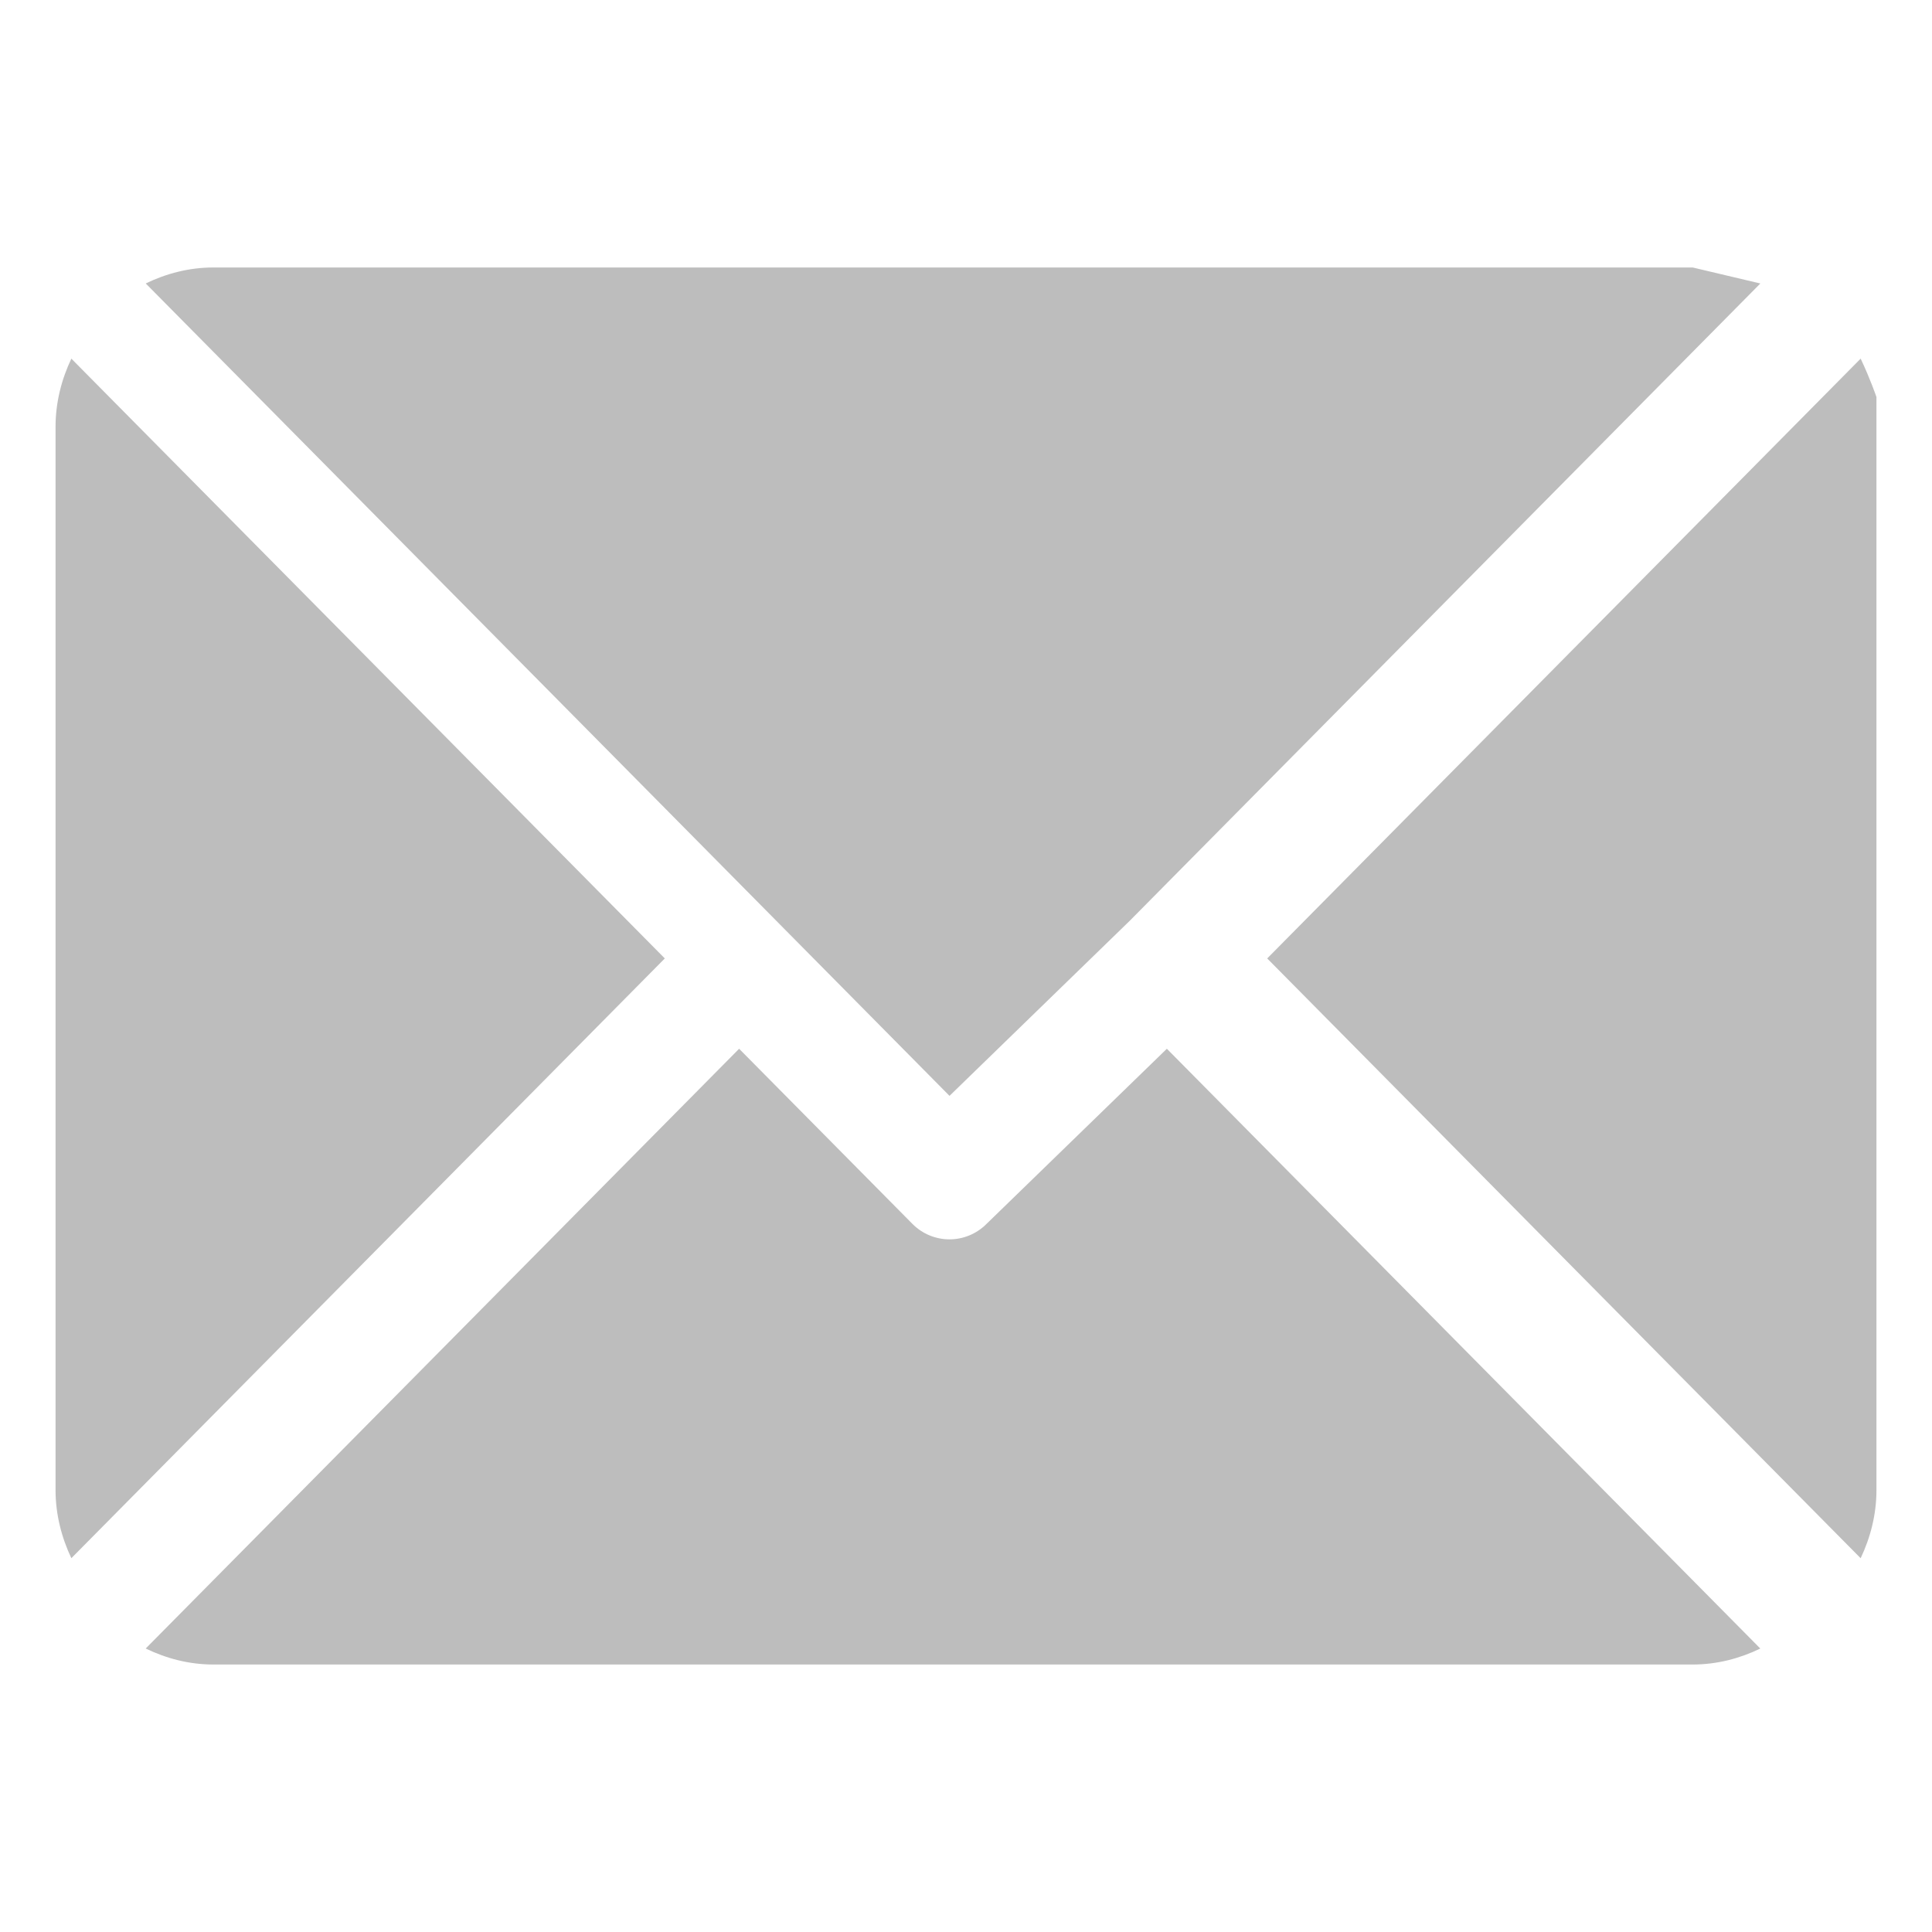 <svg xmlns="http://www.w3.org/2000/svg" xmlns:xlink="http://www.w3.org/1999/xlink" width="60" height="60" viewBox="0 0 60 60">
  <defs>
    <rect id="rect-1" width="60" height="60" x="0" y="0"/>
    <mask id="mask-2" maskContentUnits="userSpaceOnUse" maskUnits="userSpaceOnUse">
      <rect width="60" height="60" x="0" y="0" fill="black"/>
      <use fill="white" xlink:href="#rect-1"/>
    </mask>
  </defs>
  <g>
    <use fill="none" xlink:href="#rect-1"/>
    <g mask="url(#mask-2)">
      <path fill="rgb(189,189,189)" fill-rule="evenodd" d="M54.669 8.804S35.084 28.597 35.084 28.597c-.001.001-.001.001-.001.001L29.488 34.033 4.526 8.803c.639-.309 1.345-.496 2.099-.496h45.944"/>
      <path fill="rgb(189,189,189)" fill-rule="evenodd" d="M57.784 11.138L39.354 29.765l18.43 18.627c.306-.646.491-1.359.491-2.121V13.259v-.928s-.185-.547-.49-1.192z"/>
      <path fill="rgb(189,189,189)" fill-rule="evenodd" d="M20.646 29.765L2.216 48.391c-.305-.645-.491-1.359-.491-2.121V13.259c0-.762.185-1.476.491-2.121l18.43 18.627z"/>
      <path fill="rgb(189,189,189)" fill-rule="evenodd" d="M36.238 32.57l-5.596 5.435c-.319.322-.737.484-1.155.484s-.836-.161-1.155-.484l-5.378-5.435L4.525 51.196c.639.309 1.345.497 2.1.497h45.944c.754 0 1.46-.187 2.099-.496l-18.43-18.627z"/>
    </g>
  </g>
</svg>
